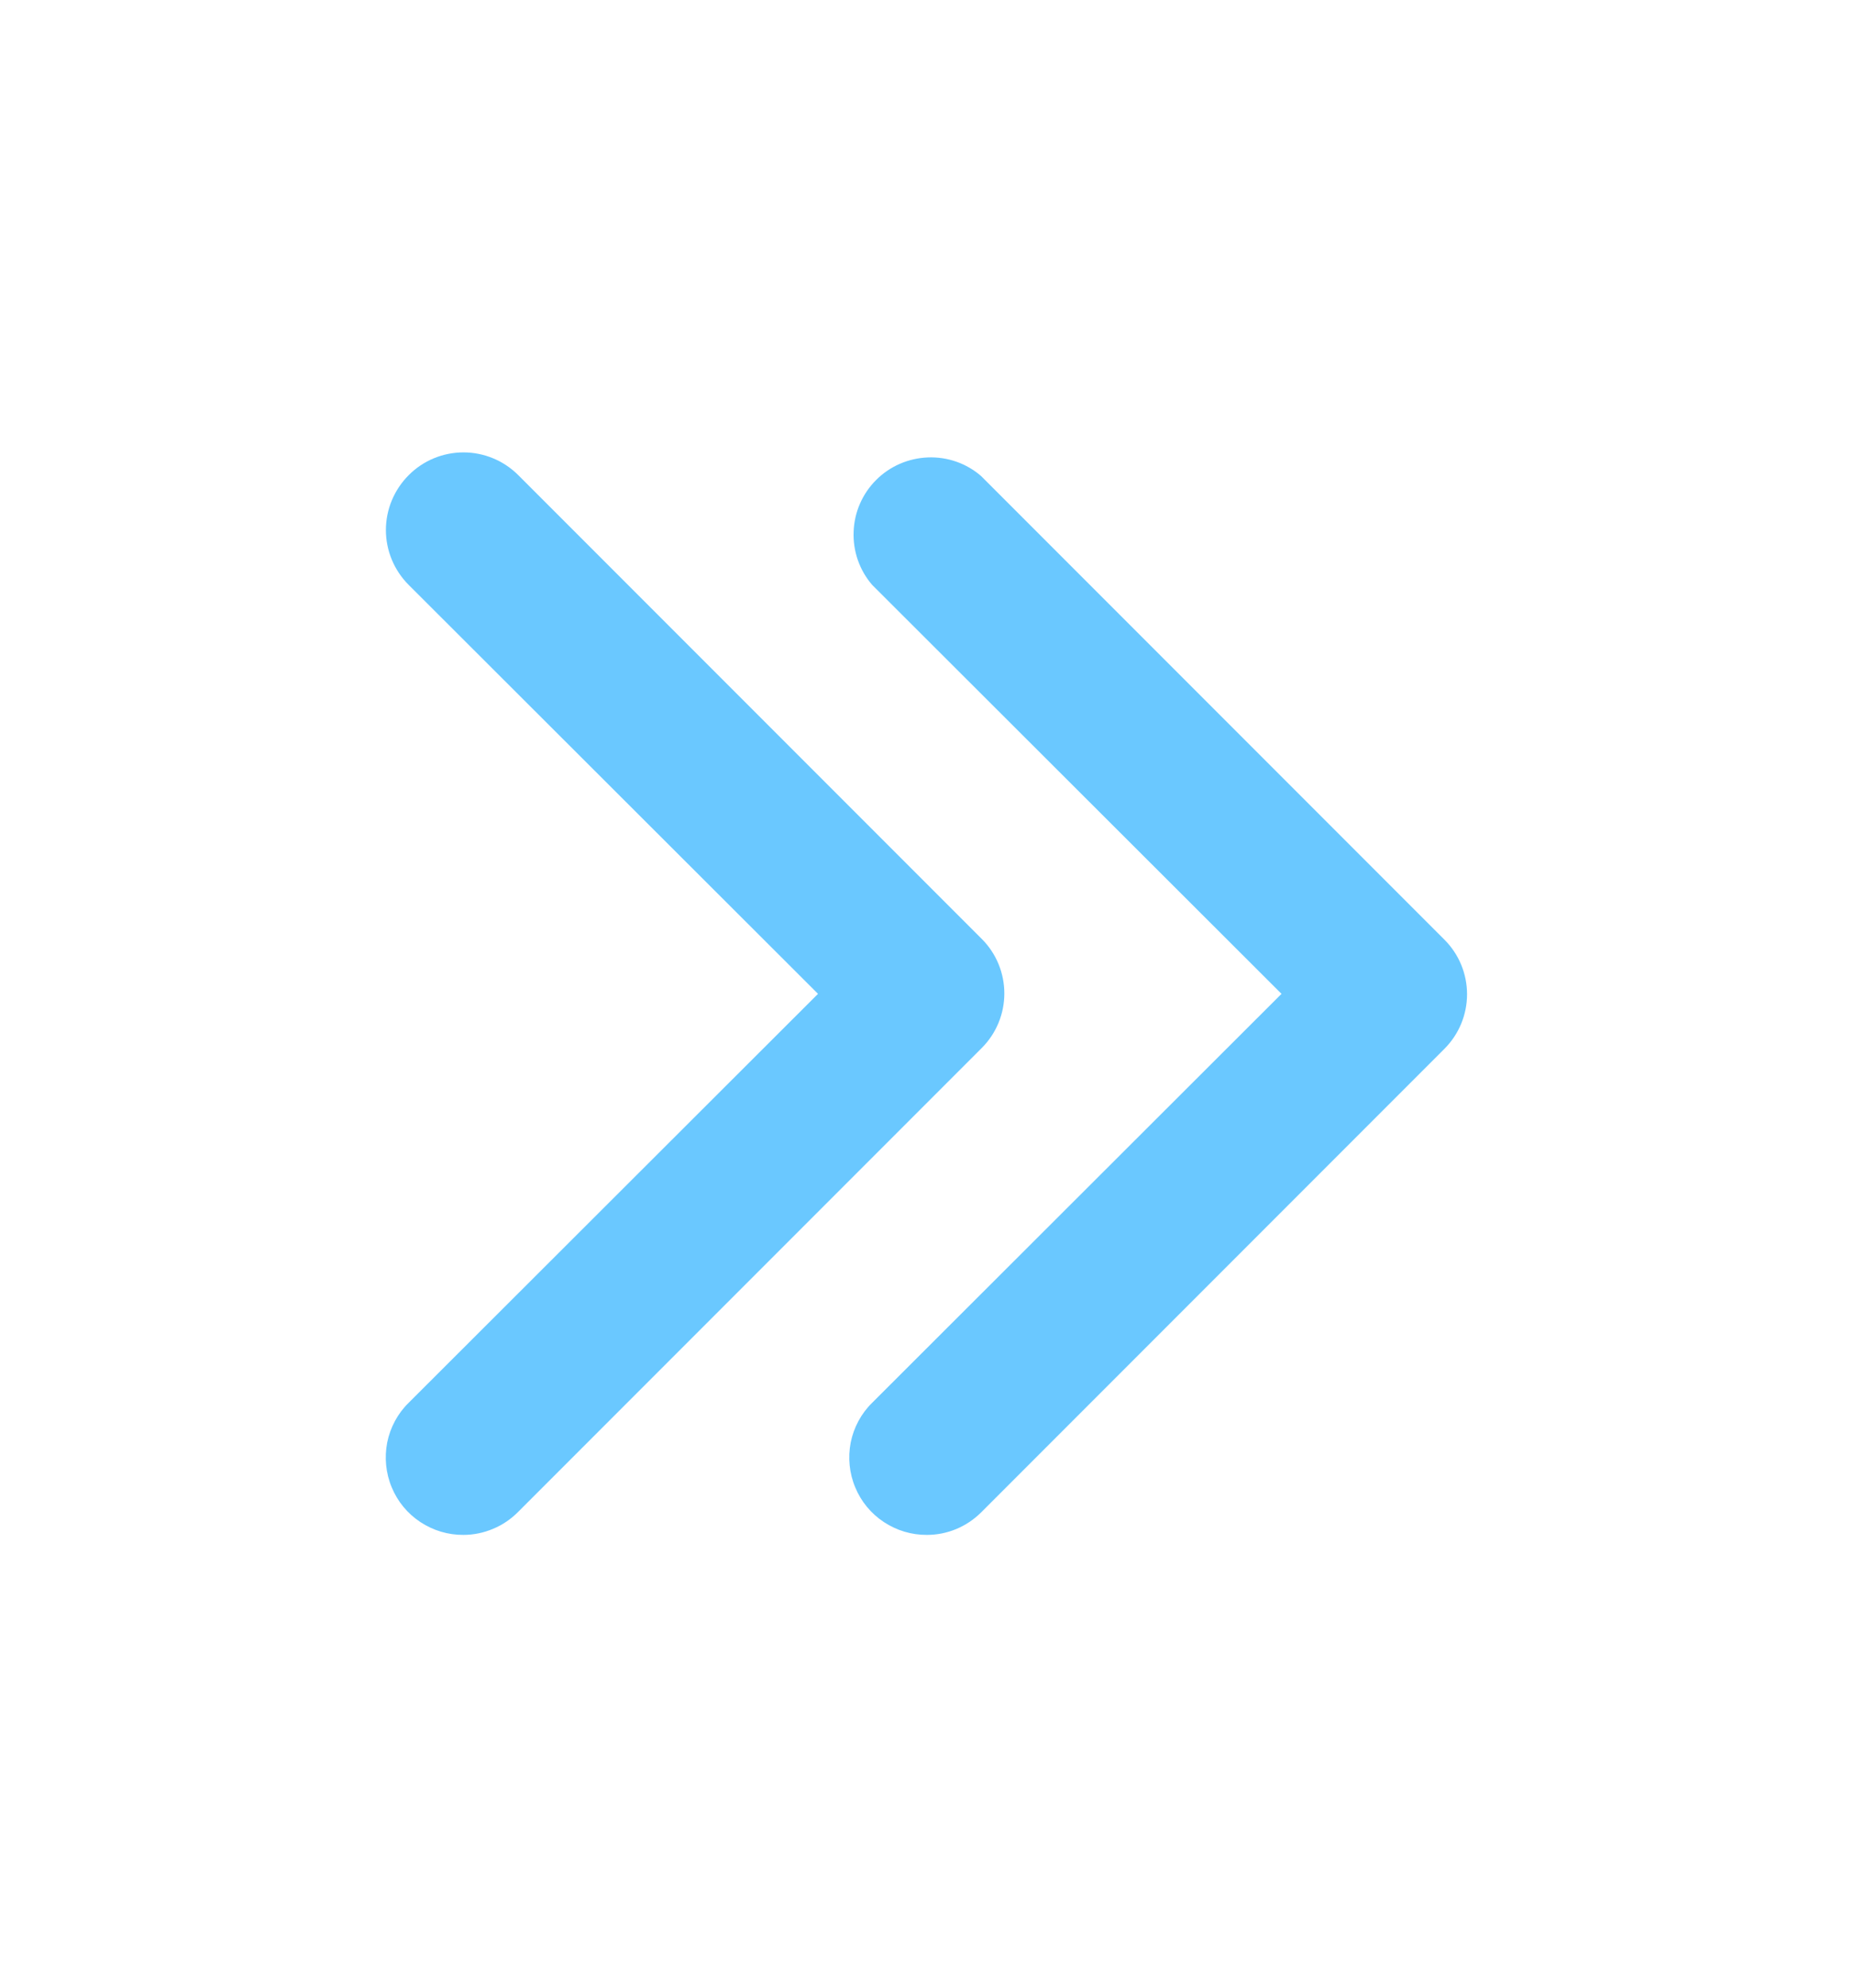 <svg width="14" height="15" viewBox="0 0 14 15" fill="none" xmlns="http://www.w3.org/2000/svg">
<path d="M7 11.583C6.884 11.584 6.771 11.55 6.674 11.486C6.577 11.422 6.502 11.331 6.458 11.224C6.413 11.117 6.402 10.999 6.424 10.885C6.447 10.772 6.503 10.667 6.586 10.586L9.677 7.5L6.586 4.414C6.49 4.303 6.44 4.159 6.446 4.012C6.451 3.865 6.512 3.726 6.616 3.622C6.72 3.518 6.859 3.458 7.006 3.452C7.153 3.446 7.297 3.496 7.408 3.592L10.908 7.092C11.017 7.201 11.078 7.349 11.078 7.503C11.078 7.657 11.017 7.805 10.908 7.914L7.408 11.414C7.299 11.522 7.153 11.583 7 11.583Z" fill="#6AC8FF"/>
<path d="M3.5 11.583C3.384 11.584 3.271 11.55 3.174 11.486C3.077 11.422 3.002 11.331 2.958 11.224C2.913 11.117 2.902 10.999 2.924 10.885C2.947 10.772 3.003 10.667 3.086 10.586L6.177 7.5L3.086 4.414C2.976 4.304 2.914 4.155 2.914 4C2.914 3.845 2.976 3.696 3.086 3.586C3.195 3.476 3.344 3.414 3.5 3.414C3.655 3.414 3.804 3.476 3.914 3.586L7.414 7.086C7.523 7.195 7.584 7.343 7.584 7.497C7.584 7.651 7.523 7.799 7.414 7.908L3.914 11.408C3.86 11.463 3.796 11.507 3.724 11.537C3.653 11.567 3.577 11.583 3.5 11.583Z" fill="#6AC8FF"/>
</svg>
